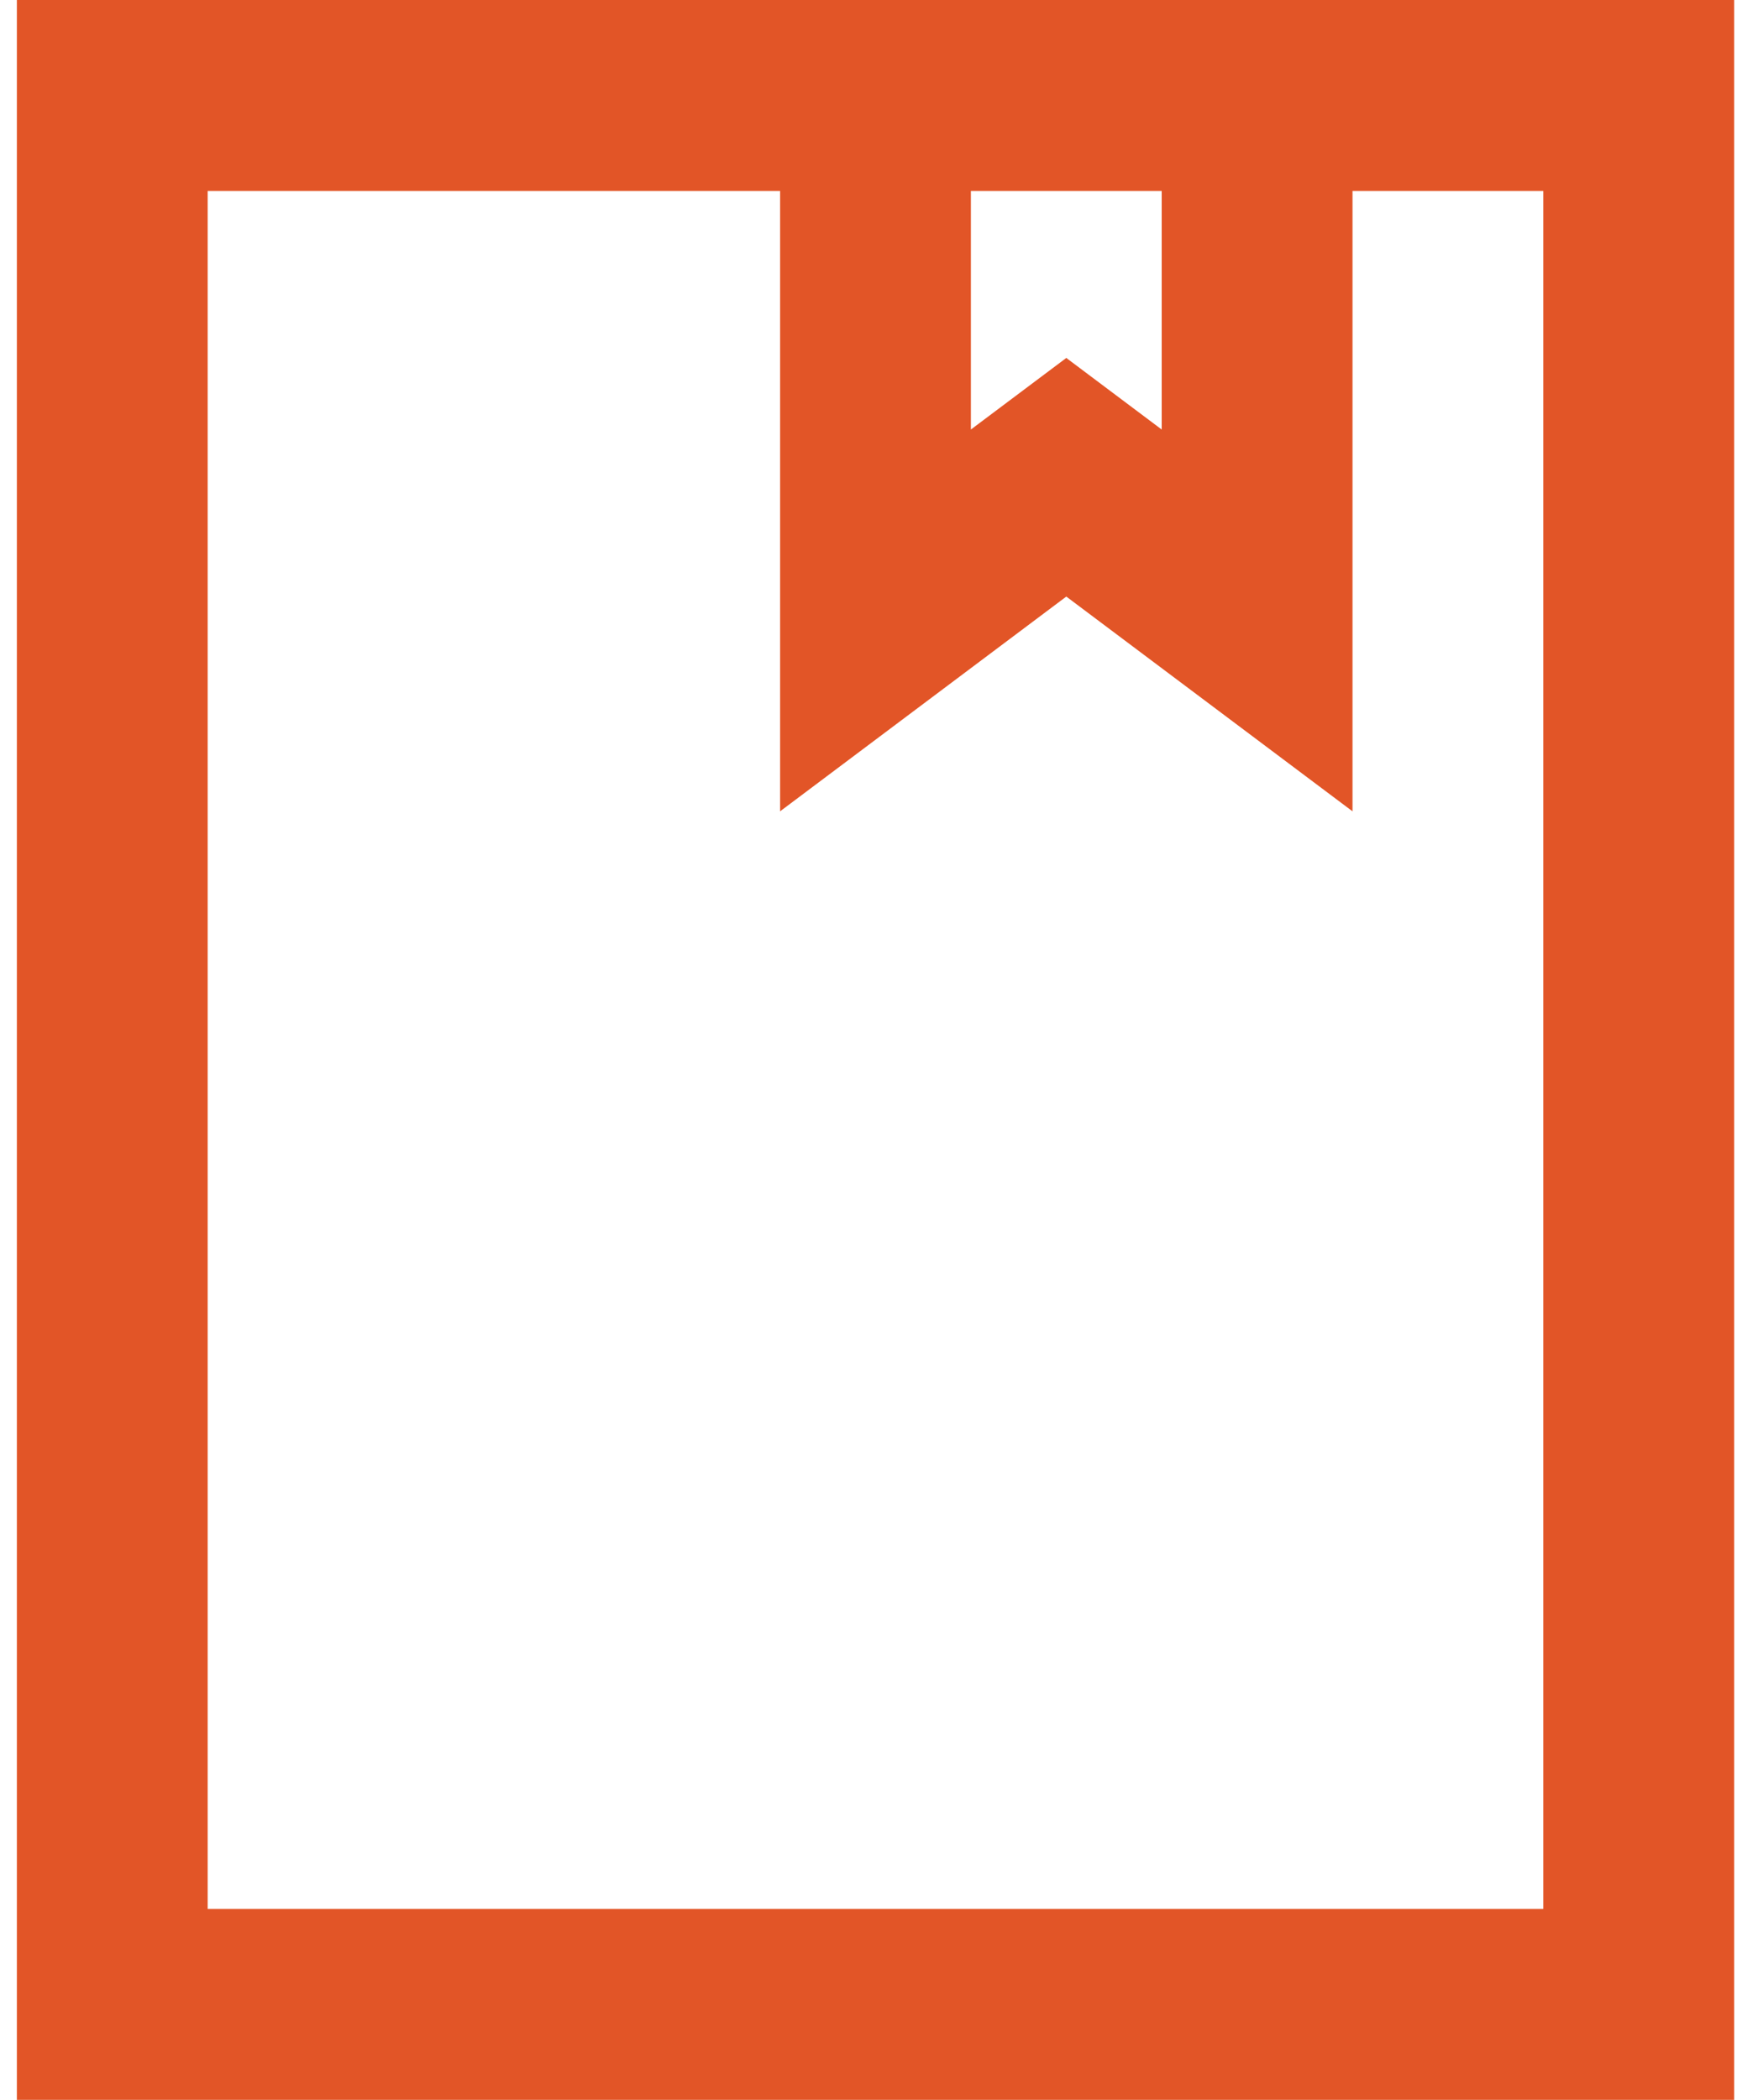 <svg xmlns="http://www.w3.org/2000/svg" width="96" height="116" viewBox="0 0 96 116" fill="none">
  <path d="M85.295 10.546H74.75V44.818L58.932 32.955L43.114 44.818V10.546H11.477V105.455H85.295V10.546ZM53.659 10.546V23.727L58.932 19.773L64.204 23.727V10.546H53.659ZM95.841 116H0.932V0H95.841V116Z" fill="#E25527"/>
</svg>